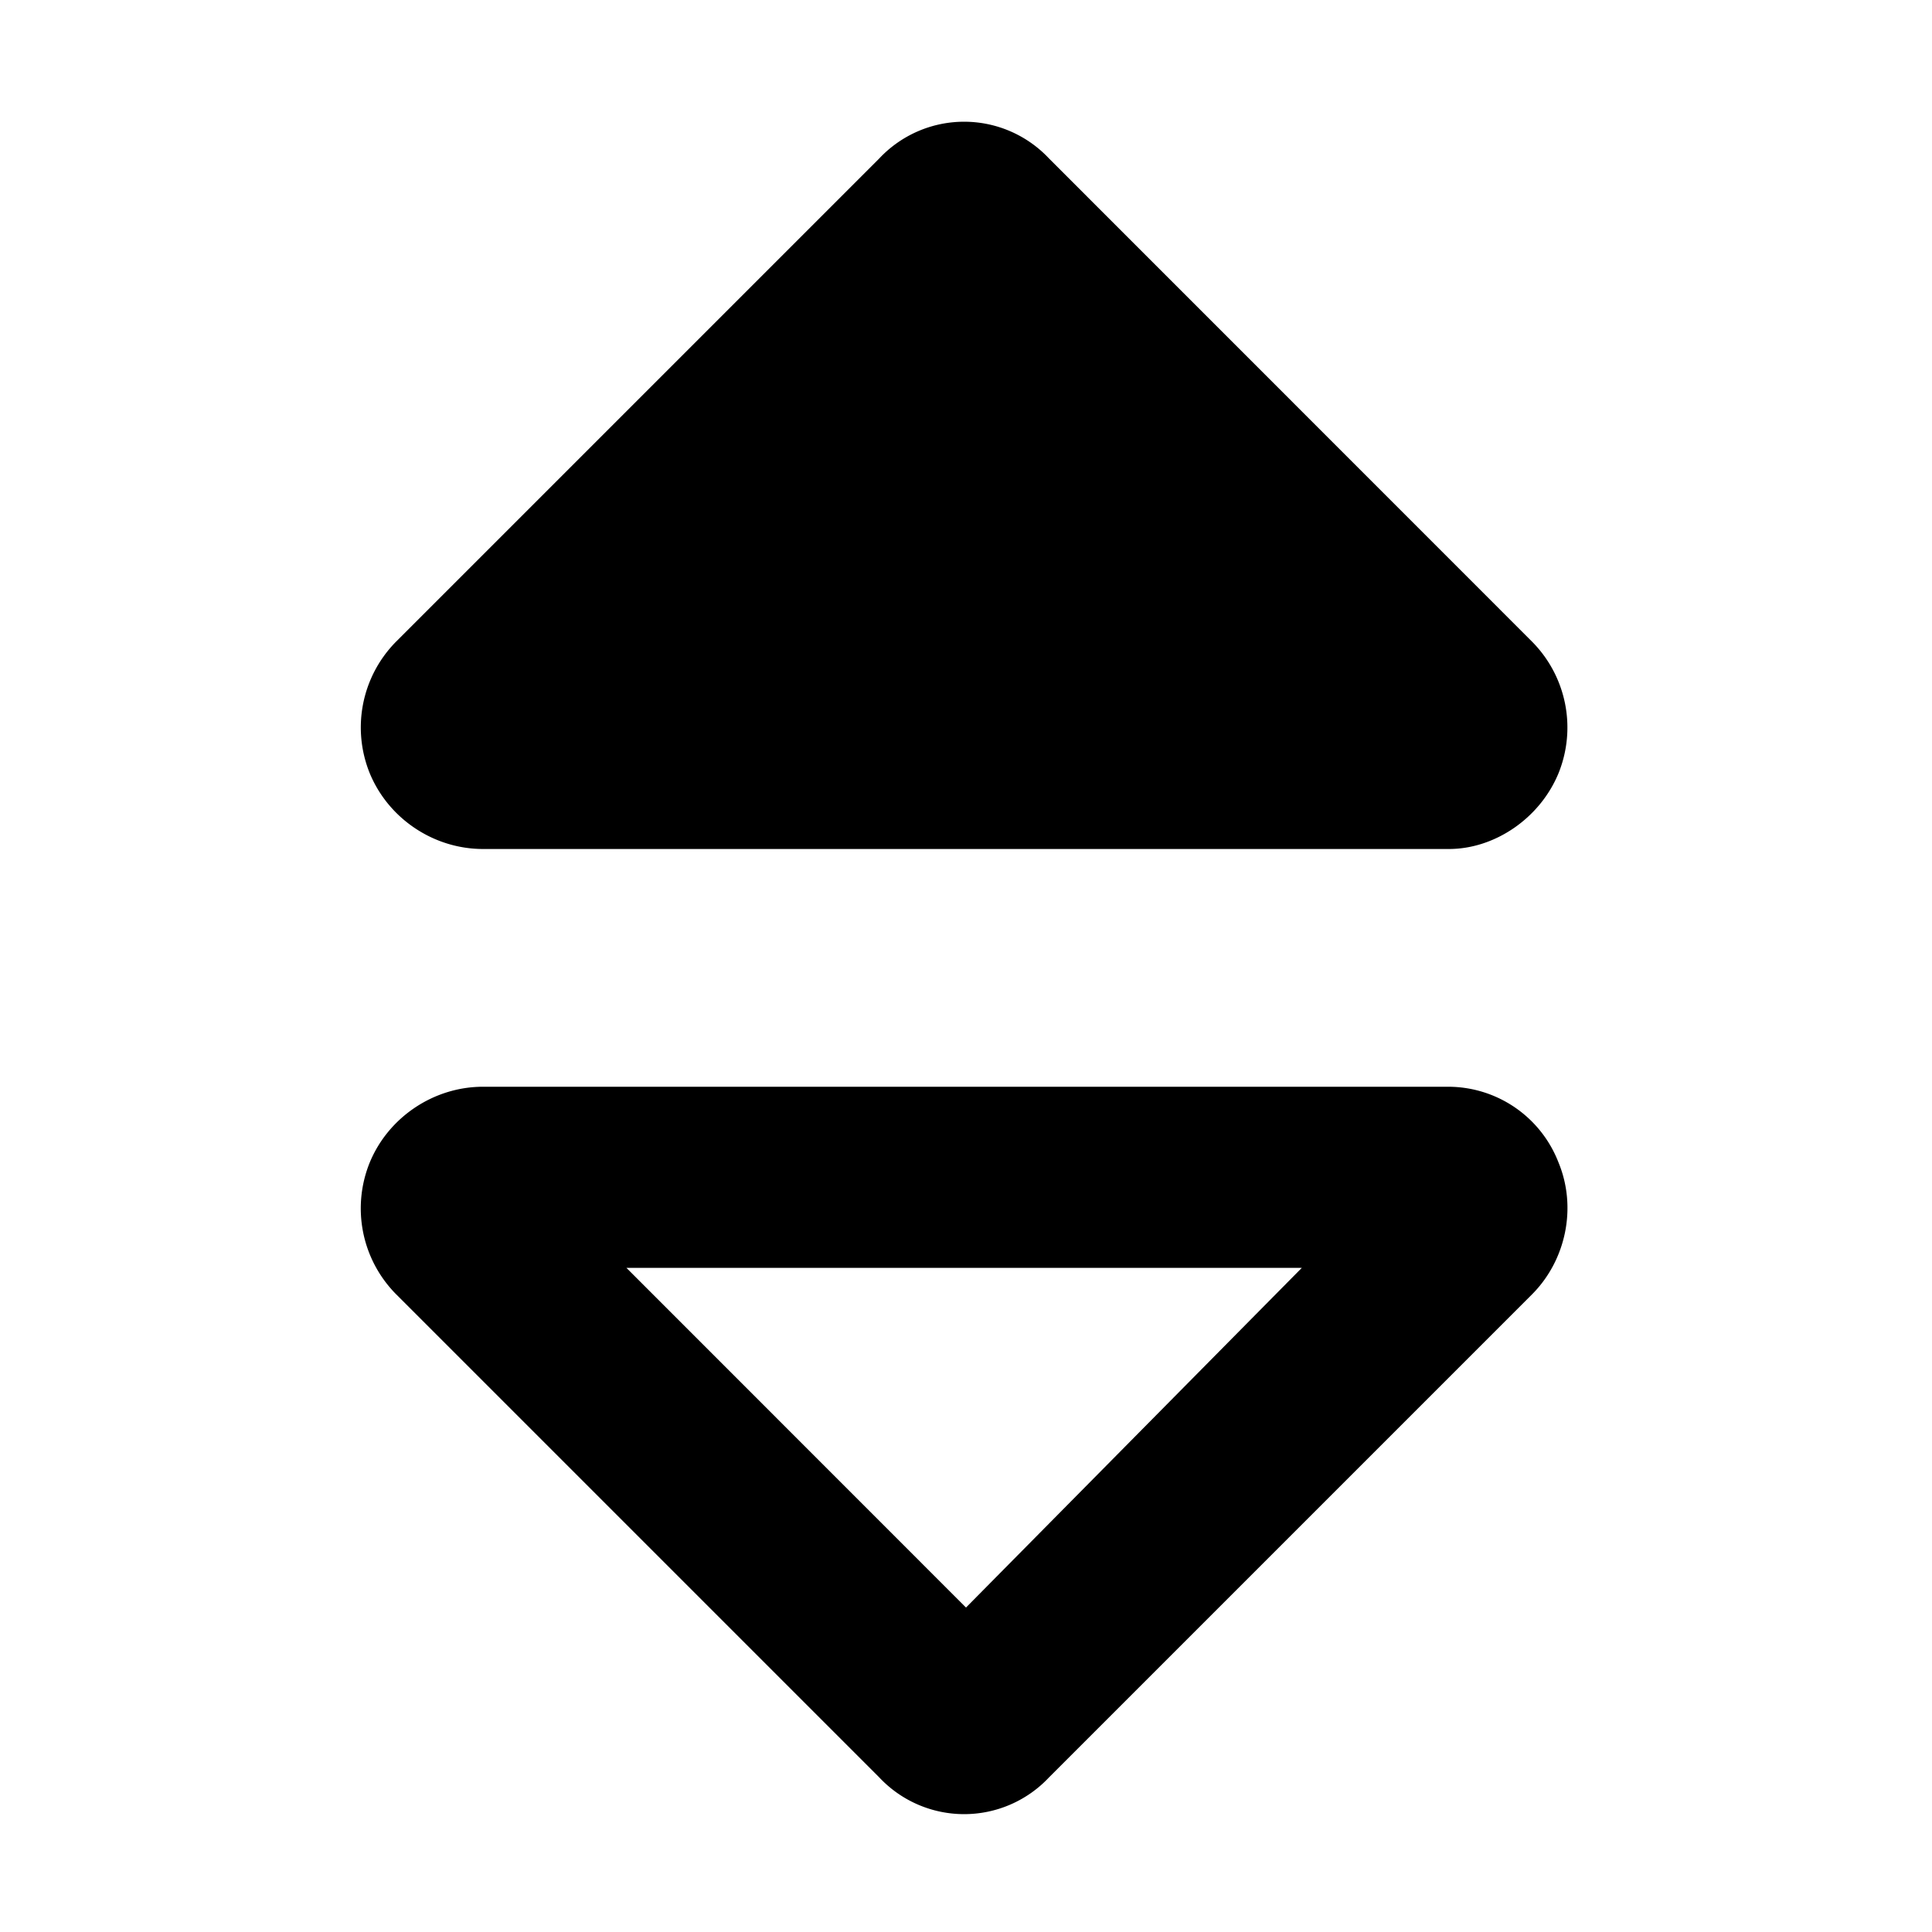 <svg xmlns="http://www.w3.org/2000/svg" viewBox="0 0 16 16"><g><path d="M8.688 1.313a.964.964 0 0 0-1.407 0l-4 4a1.01 1.01 0 0 0-.218 1.093c.156.375.53.625.937.625h8c.375 0 .75-.25.906-.625a1.01 1.01 0 0 0-.219-1.093zM8 13.313 5.188 10.5h5.593zm-.719 1.406a.964.964 0 0 0 1.407 0l4-4c.28-.281.374-.719.218-1.094A.98.98 0 0 0 12 9H4c-.406 0-.781.25-.937.625a1.01 1.01 0 0 0 .218 1.094z"/></g></svg>